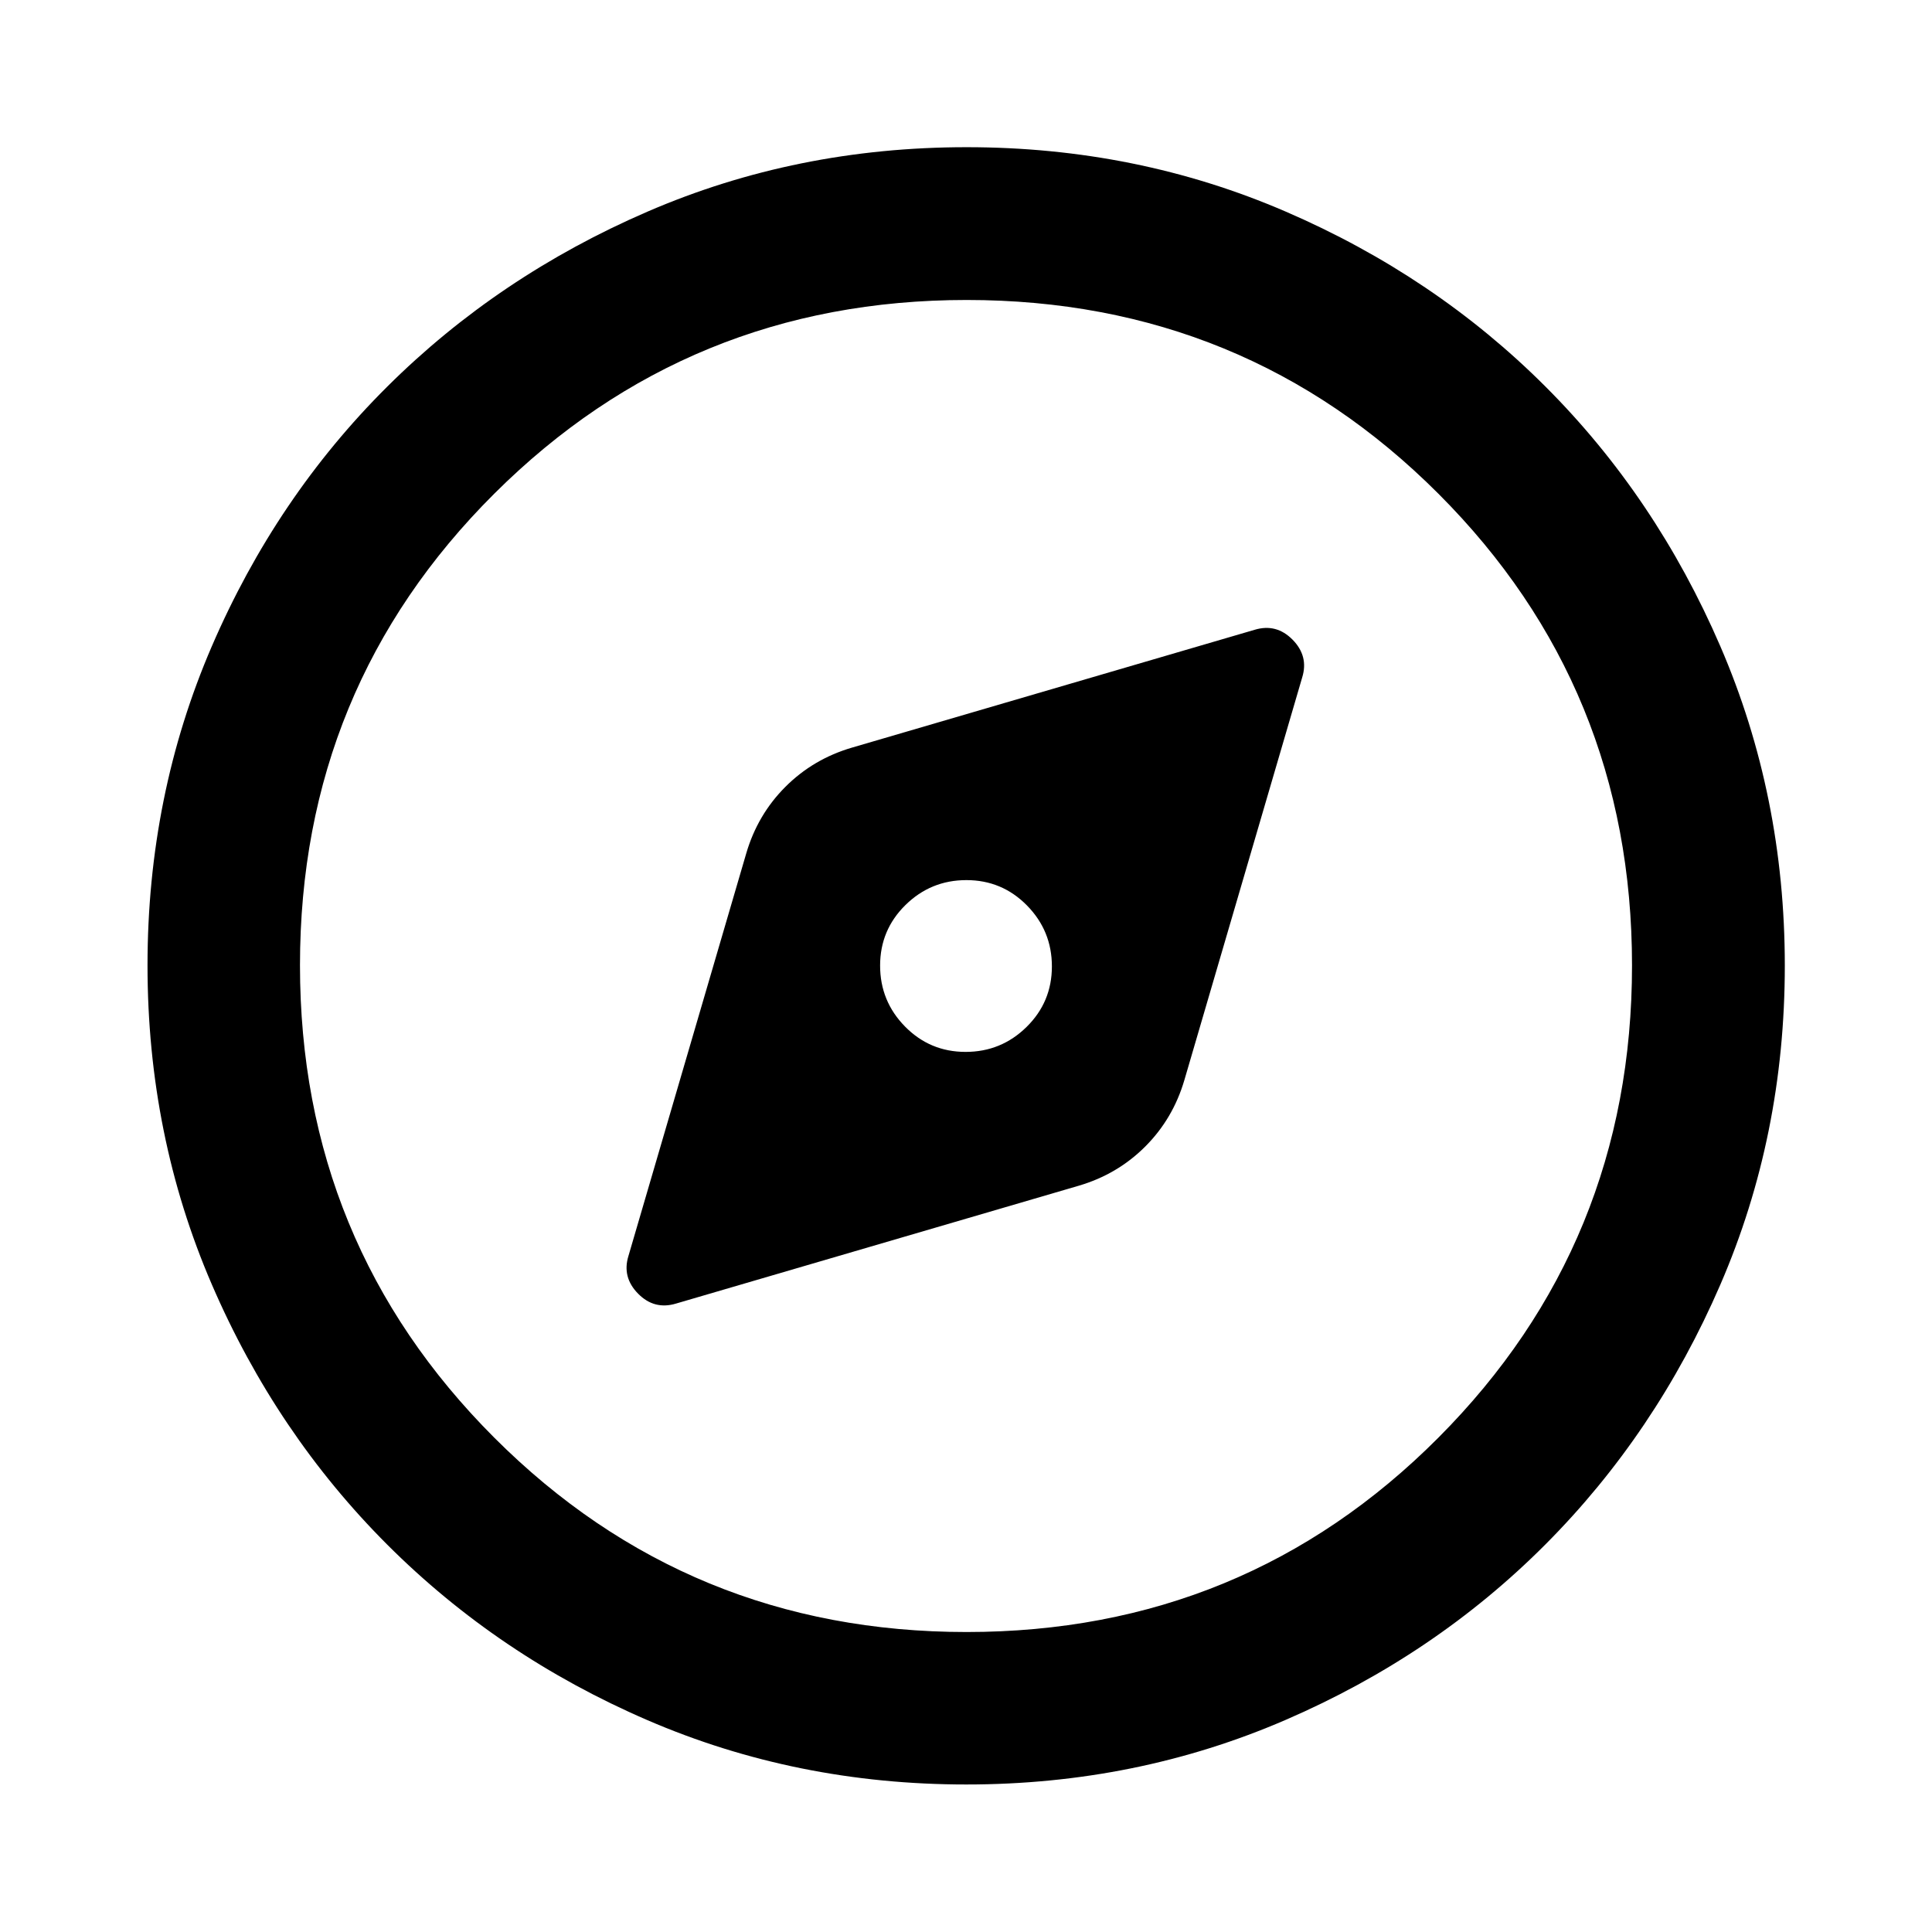 <svg xmlns="http://www.w3.org/2000/svg" height="40" viewBox="0 -960 960 960" width="40"><path d="m335.89-312.26 200.09-58.55q19.24-5.64 33.07-19.47 13.83-13.83 19.47-33.08l58.55-200.08q3.24-10.55-4.8-18.71-8.05-8.16-18.83-4.92l-200.08 58.55q-19.25 5.64-33.08 19.47-13.83 13.83-19.47 33.07l-58.55 200.09q-3.24 10.54 4.81 18.71 8.04 8.16 18.82 4.92Zm143.9-125.06q-17.7 0-30.09-12.6-12.38-12.59-12.38-30.29t12.6-30.09q12.59-12.38 30.29-12.38t30.09 12.6q12.38 12.59 12.38 30.29t-12.6 30.09q-12.59 12.38-30.29 12.38Zm.41 364.02q-84.44 0-158.48-31.96-74.03-31.96-129.27-87.19-55.23-55.24-87.19-129.3Q73.3-395.82 73.3-480.31q0-84.5 31.96-158.58 31.96-74.09 87.17-129t129.28-86.94q74.08-32.03 158.59-32.03t158.61 32.02q74.11 32.02 129 86.91 54.9 54.88 86.92 129.08 32.03 74.2 32.03 158.67 0 84.46-32.03 158.5-32.03 74.03-86.94 129.12t-129.08 87.17Q564.64-73.3 480.2-73.3Zm.1-75.76q138.14 0 234.39-96.54 96.25-96.55 96.25-234.7 0-138.14-96.22-234.39t-234.37-96.25q-138.14 0-234.72 96.22-96.57 96.22-96.57 234.37 0 138.14 96.54 234.72 96.55 96.57 234.7 96.57ZM480-480Z"/></svg>
